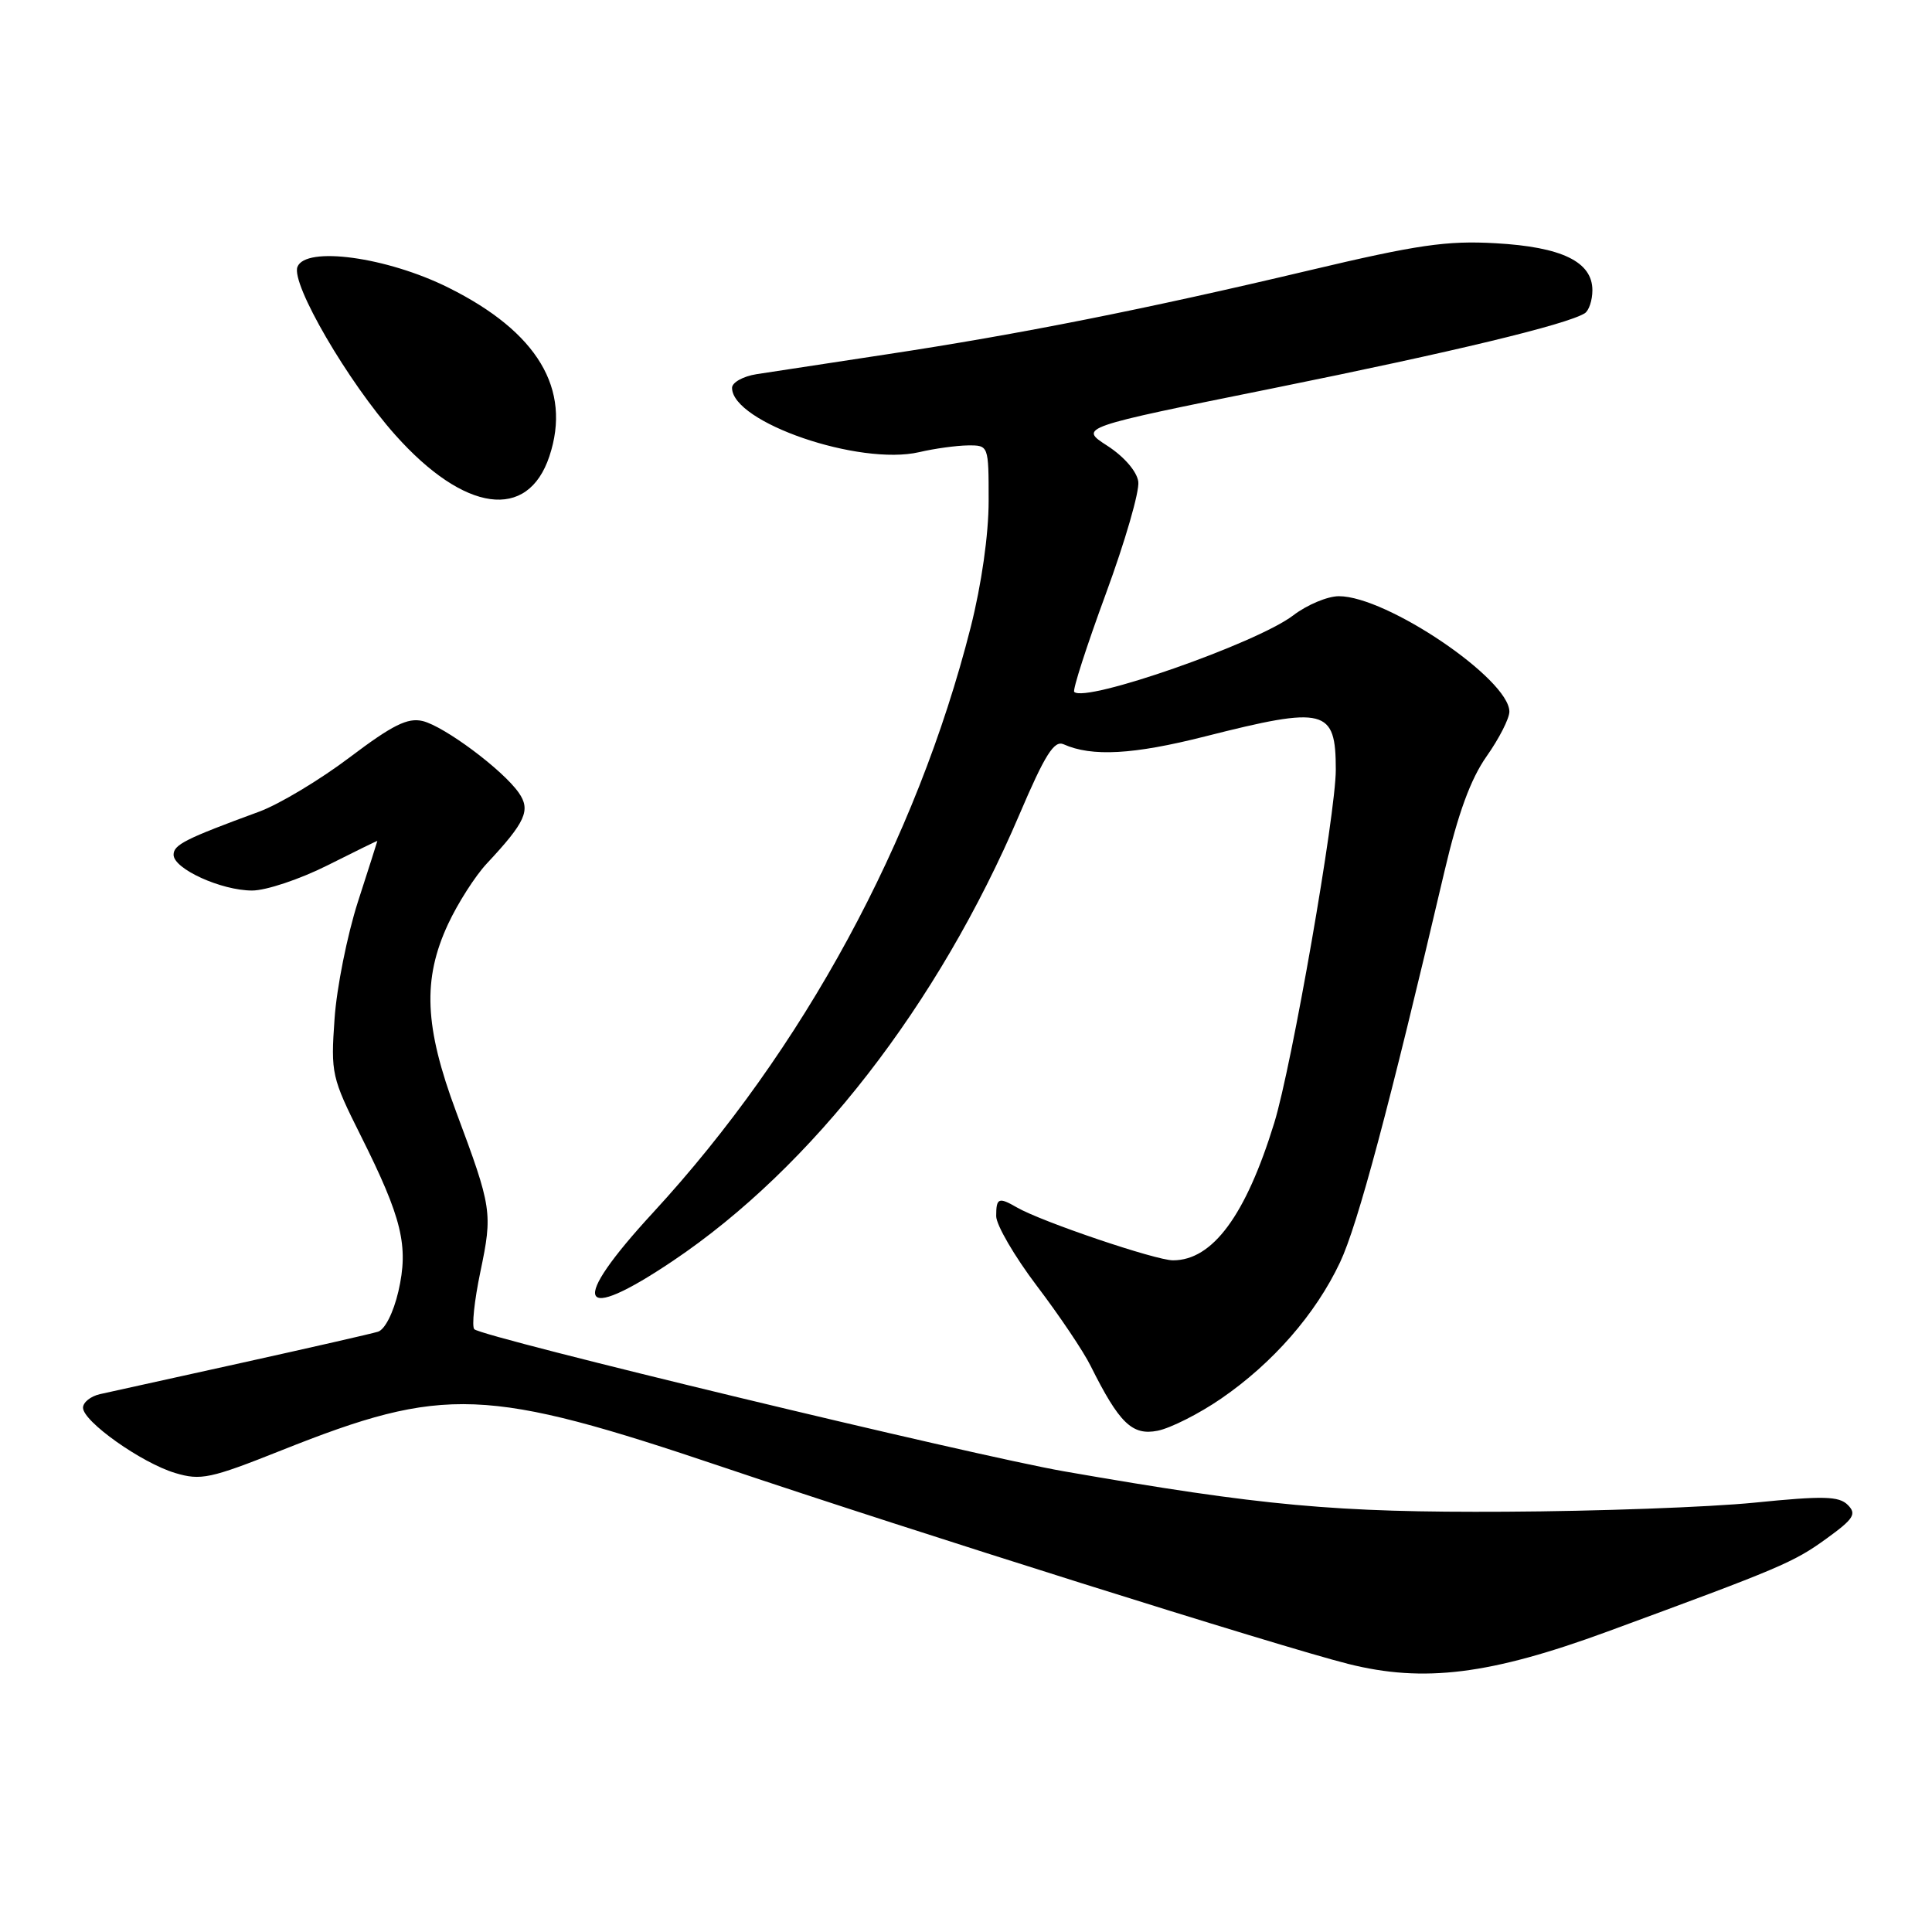 <?xml version="1.0" encoding="UTF-8" standalone="no"?>
<!DOCTYPE svg PUBLIC "-//W3C//DTD SVG 1.1//EN" "http://www.w3.org/Graphics/SVG/1.1/DTD/svg11.dtd" >
<svg xmlns="http://www.w3.org/2000/svg" xmlns:xlink="http://www.w3.org/1999/xlink" version="1.1" viewBox="0 0 256 256">
 <g >
 <path fill="currentColor"
d=" M 213.00 216.19 C 235.93 207.76 237.66 207.03 242.02 203.87 C 245.64 201.25 246.04 200.61 244.84 199.41 C 243.67 198.24 241.61 198.19 232.47 199.11 C 226.44 199.71 211.60 200.25 199.50 200.31 C 176.94 200.43 167.33 199.55 141.00 194.96 C 128.89 192.85 63.97 177.20 62.85 176.13 C 62.49 175.78 62.85 172.36 63.65 168.53 C 65.29 160.68 65.20 160.07 60.43 147.29 C 56.24 136.04 55.97 129.76 59.37 122.45 C 60.66 119.68 62.96 116.08 64.48 114.45 C 69.65 108.92 70.36 107.35 68.73 105.03 C 66.61 102.00 58.88 96.24 56.00 95.54 C 54.02 95.07 52.02 96.06 46.34 100.35 C 42.40 103.33 37.00 106.57 34.34 107.55 C 24.56 111.14 23.00 111.93 23.00 113.26 C 23.00 115.13 29.32 118.00 33.41 118.00 C 35.25 118.00 39.74 116.50 43.38 114.67 C 47.02 112.84 50.00 111.38 50.00 111.43 C 50.00 111.48 48.84 115.12 47.42 119.51 C 46.01 123.91 44.61 130.88 44.33 135.00 C 43.82 142.23 43.95 142.79 47.81 150.50 C 53.28 161.43 54.17 165.10 52.79 171.11 C 52.13 173.94 51.00 176.18 50.08 176.46 C 49.21 176.73 41.08 178.58 32.00 180.59 C 22.93 182.59 14.49 184.45 13.25 184.73 C 12.01 185.01 11.00 185.82 11.00 186.53 C 11.00 188.35 18.75 193.84 23.21 195.18 C 26.61 196.20 27.87 195.93 37.29 192.18 C 58.90 183.57 64.33 183.78 96.00 194.47 C 121.03 202.91 169.54 218.18 178.62 220.47 C 188.66 223.00 197.46 221.90 213.00 216.19 Z  M 161.81 185.32 C 168.66 180.61 174.32 174.14 177.56 167.27 C 179.90 162.33 184.07 146.72 191.39 115.50 C 193.21 107.75 194.86 103.24 196.98 100.22 C 198.64 97.87 200.00 95.20 200.00 94.30 C 200.00 90.00 183.76 79.00 177.41 79.00 C 175.91 79.00 173.19 80.14 171.36 81.54 C 166.50 85.25 143.83 93.16 142.34 91.68 C 142.10 91.44 143.99 85.59 146.53 78.68 C 149.07 71.78 151.01 65.09 150.83 63.82 C 150.64 62.46 148.94 60.50 146.73 59.07 C 142.96 56.64 142.96 56.64 168.73 51.44 C 192.63 46.61 207.53 43.02 209.99 41.51 C 210.54 41.16 211.00 39.79 211.00 38.46 C 211.00 34.69 206.96 32.72 198.17 32.23 C 191.72 31.86 187.80 32.43 173.50 35.82 C 151.74 40.98 135.07 44.29 117.50 46.95 C 109.80 48.12 102.04 49.30 100.25 49.58 C 98.46 49.86 97.00 50.68 97.00 51.39 C 97.00 55.96 113.86 61.75 121.81 59.91 C 123.84 59.43 126.74 59.04 128.25 59.02 C 131.00 59.00 131.00 59.00 131.00 66.37 C 131.00 70.84 130.06 77.43 128.62 83.12 C 121.43 111.44 106.44 139.07 86.53 160.68 C 75.35 172.81 76.49 175.59 89.17 167.07 C 107.60 154.68 124.30 133.18 135.08 107.92 C 138.47 99.98 139.68 98.07 140.93 98.62 C 144.68 100.30 150.17 99.99 159.68 97.58 C 175.62 93.54 177.00 93.89 177.00 102.00 C 177.00 107.83 171.18 141.22 168.84 148.81 C 165.07 161.05 160.68 167.00 155.43 167.00 C 153.13 167.00 138.04 161.89 134.76 160.00 C 132.32 158.59 132.00 158.72 132.00 161.14 C 132.00 162.31 134.43 166.48 137.39 170.39 C 140.36 174.30 143.57 179.07 144.52 181.00 C 148.31 188.59 150.02 190.25 153.39 189.58 C 155.10 189.24 158.89 187.33 161.81 185.32 Z  M 72.80 60.45 C 75.76 51.55 71.23 43.99 59.43 38.12 C 51.27 34.05 40.48 32.58 39.41 35.37 C 38.55 37.62 46.11 50.61 52.38 57.64 C 61.54 67.91 69.94 69.07 72.80 60.45 Z "/>
</g>
</svg>
